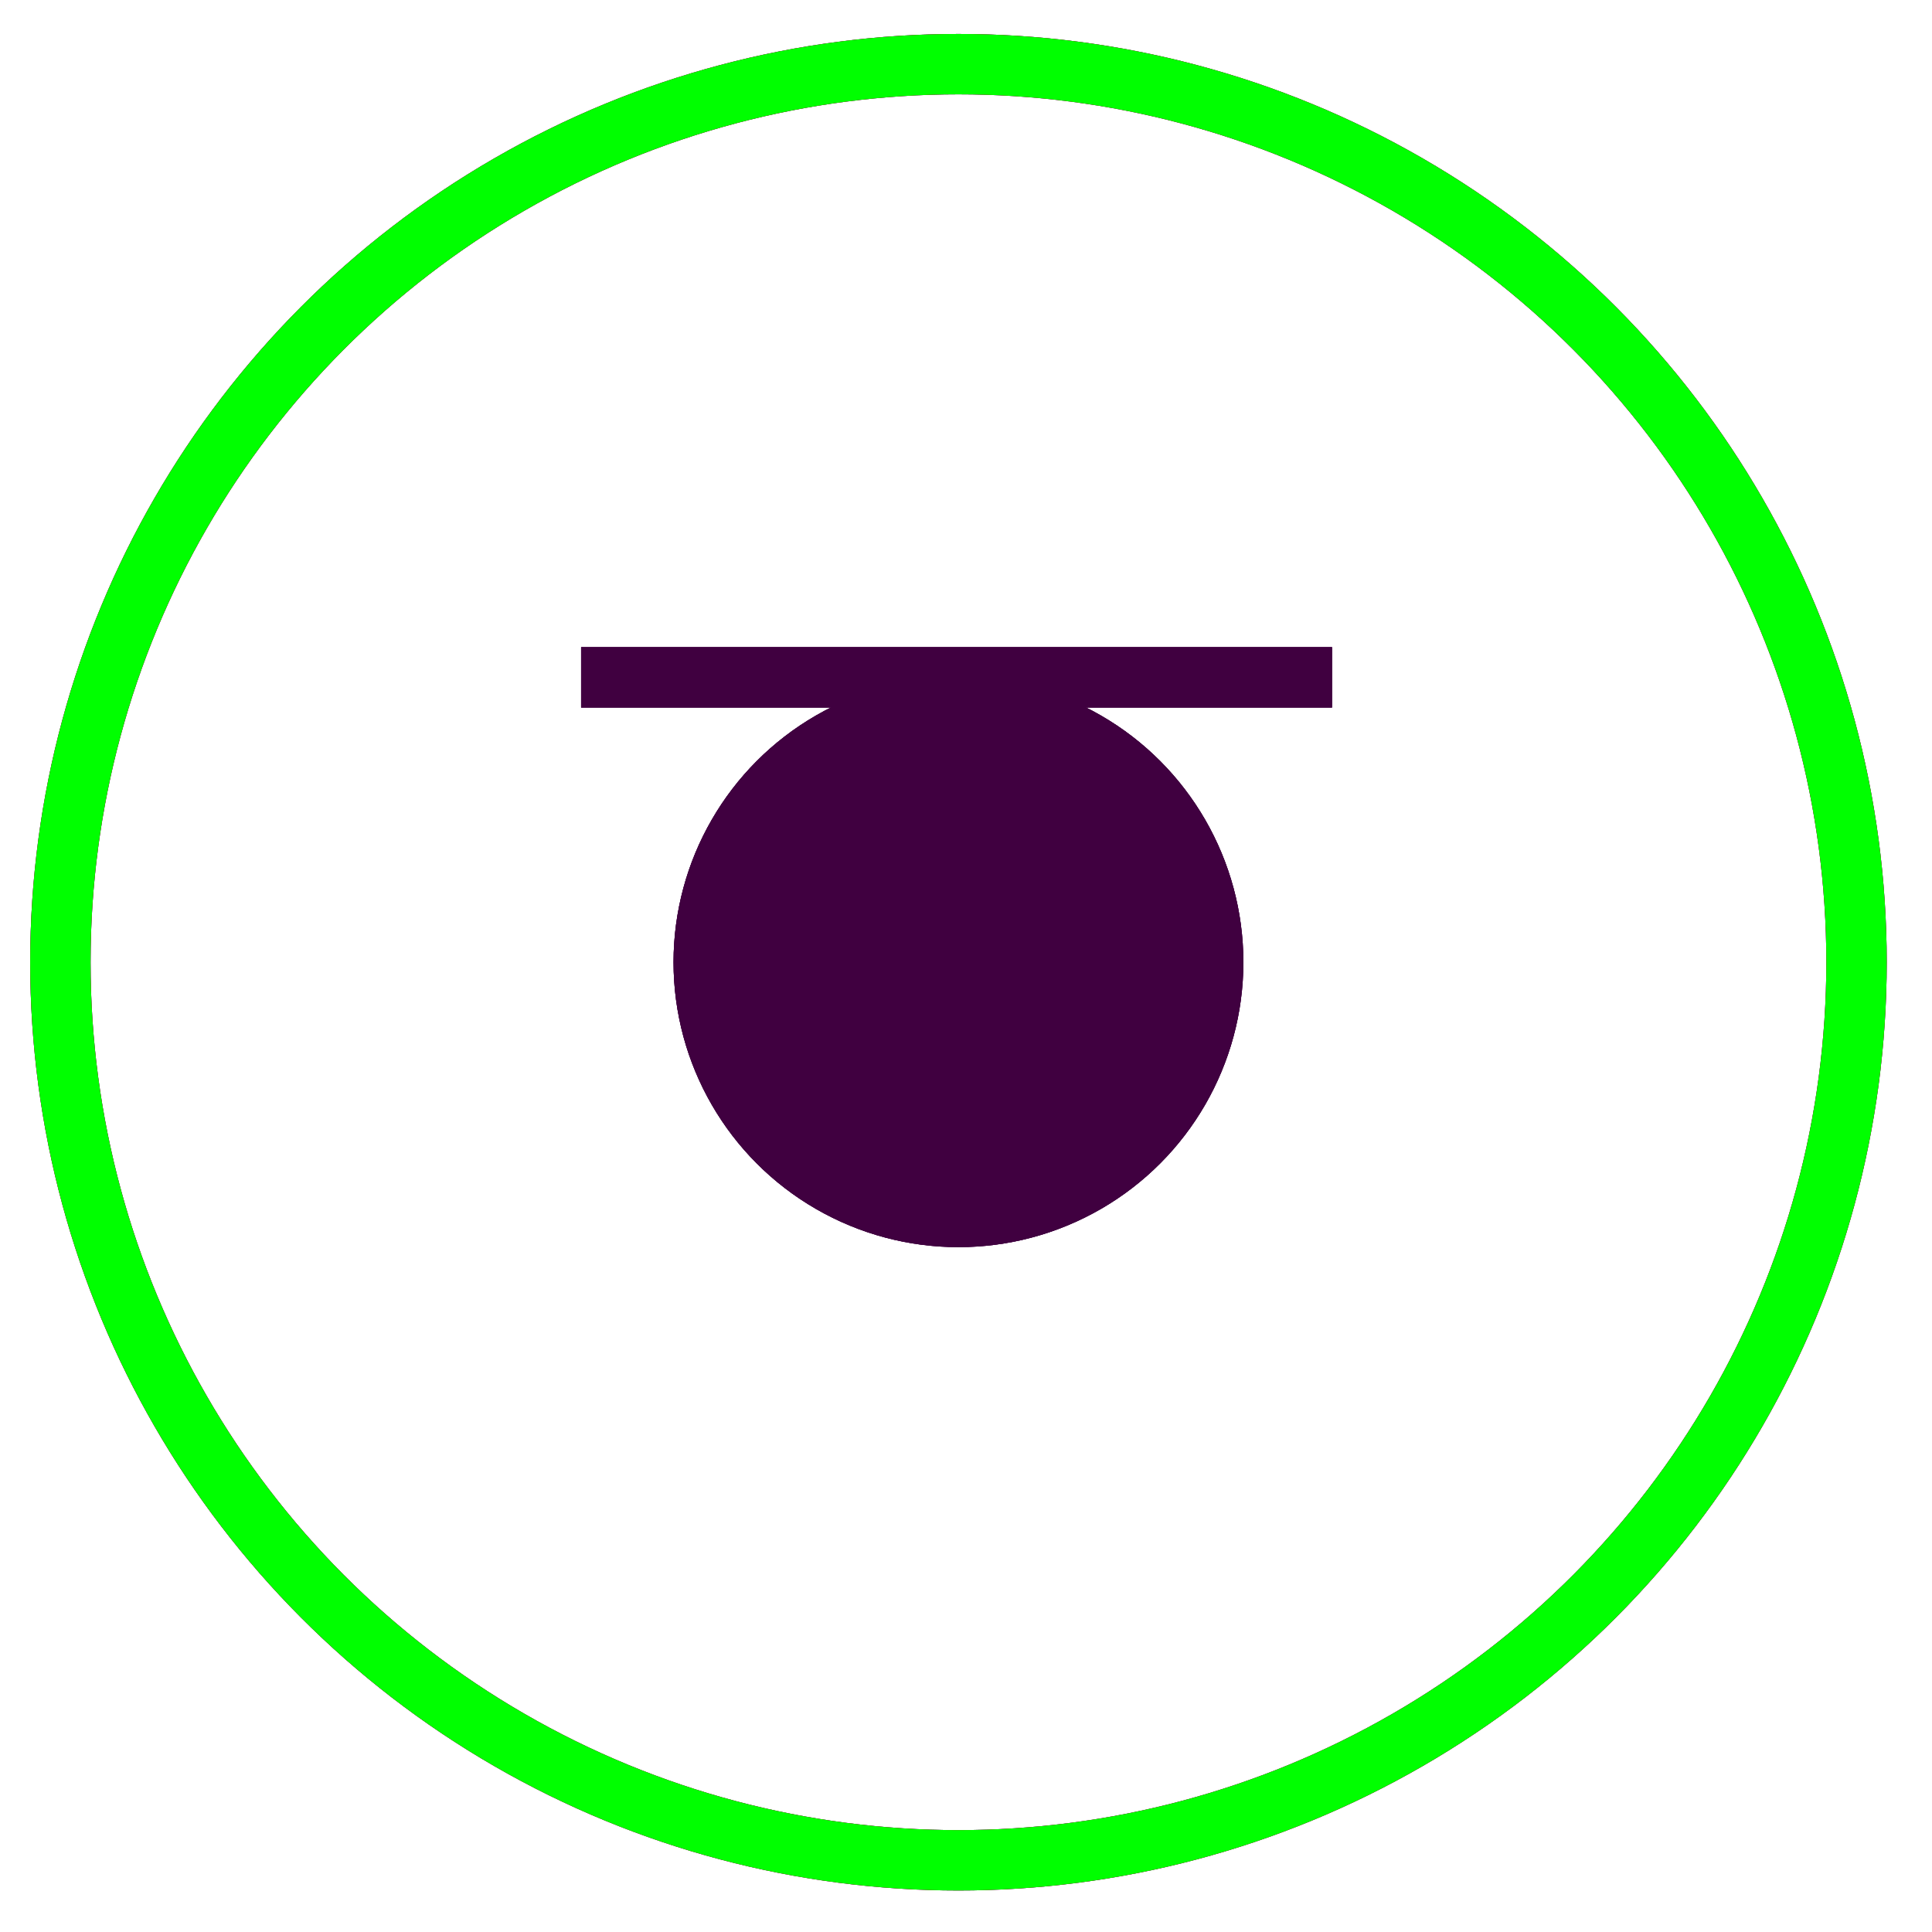 <?xml version="1.0" encoding="utf-8"?>
<!-- Generator: Adobe Illustrator 14.0.0, SVG Export Plug-In . SVG Version: 6.00 Build 43363)  -->
<!DOCTYPE svg PUBLIC "-//W3C//DTD SVG 1.1//EN" "http://www.w3.org/Graphics/SVG/1.1/DTD/svg11.dtd">
<svg version="1.1" id="图层_1" xmlns="http://www.w3.org/2000/svg" xmlns:xlink="http://www.w3.org/1999/xlink" x="0px" y="0px"
	 width="64px" height="64px" viewBox="0 0 64 64" enable-background="new 0 0 64 64" xml:space="preserve">
<g id="Blue">
	<circle fill="none" stroke="#0000FF" stroke-width="2" cx="31.75" cy="31.875" r="29.75"/>
	<circle fill="#400040" cx="31.75" cy="31.875" r="9.438"/>
	<line fill="none" stroke="#400040" stroke-width="2" x1="19.25" y1="22.438" x2="44.125" y2="22.438"/>
</g>
<g id="Red">
	<circle fill="none" stroke="#FF0000" stroke-width="2" cx="31.75" cy="31.875" r="29.75"/>
	<circle fill="#400040" cx="31.75" cy="31.875" r="9.438"/>
	<line fill="none" stroke="#400040" stroke-width="2" x1="19.25" y1="22.438" x2="44.125" y2="22.438"/>
</g>
<g id="White">
	<circle fill="none" stroke="#00FF00" stroke-width="2" cx="31.75" cy="31.875" r="29.75"/>
	<circle fill="#400040" cx="31.75" cy="31.875" r="9.438"/>
	<line fill="none" stroke="#400040" stroke-width="2" x1="19.25" y1="22.438" x2="44.125" y2="22.438"/>
</g>
</svg>
